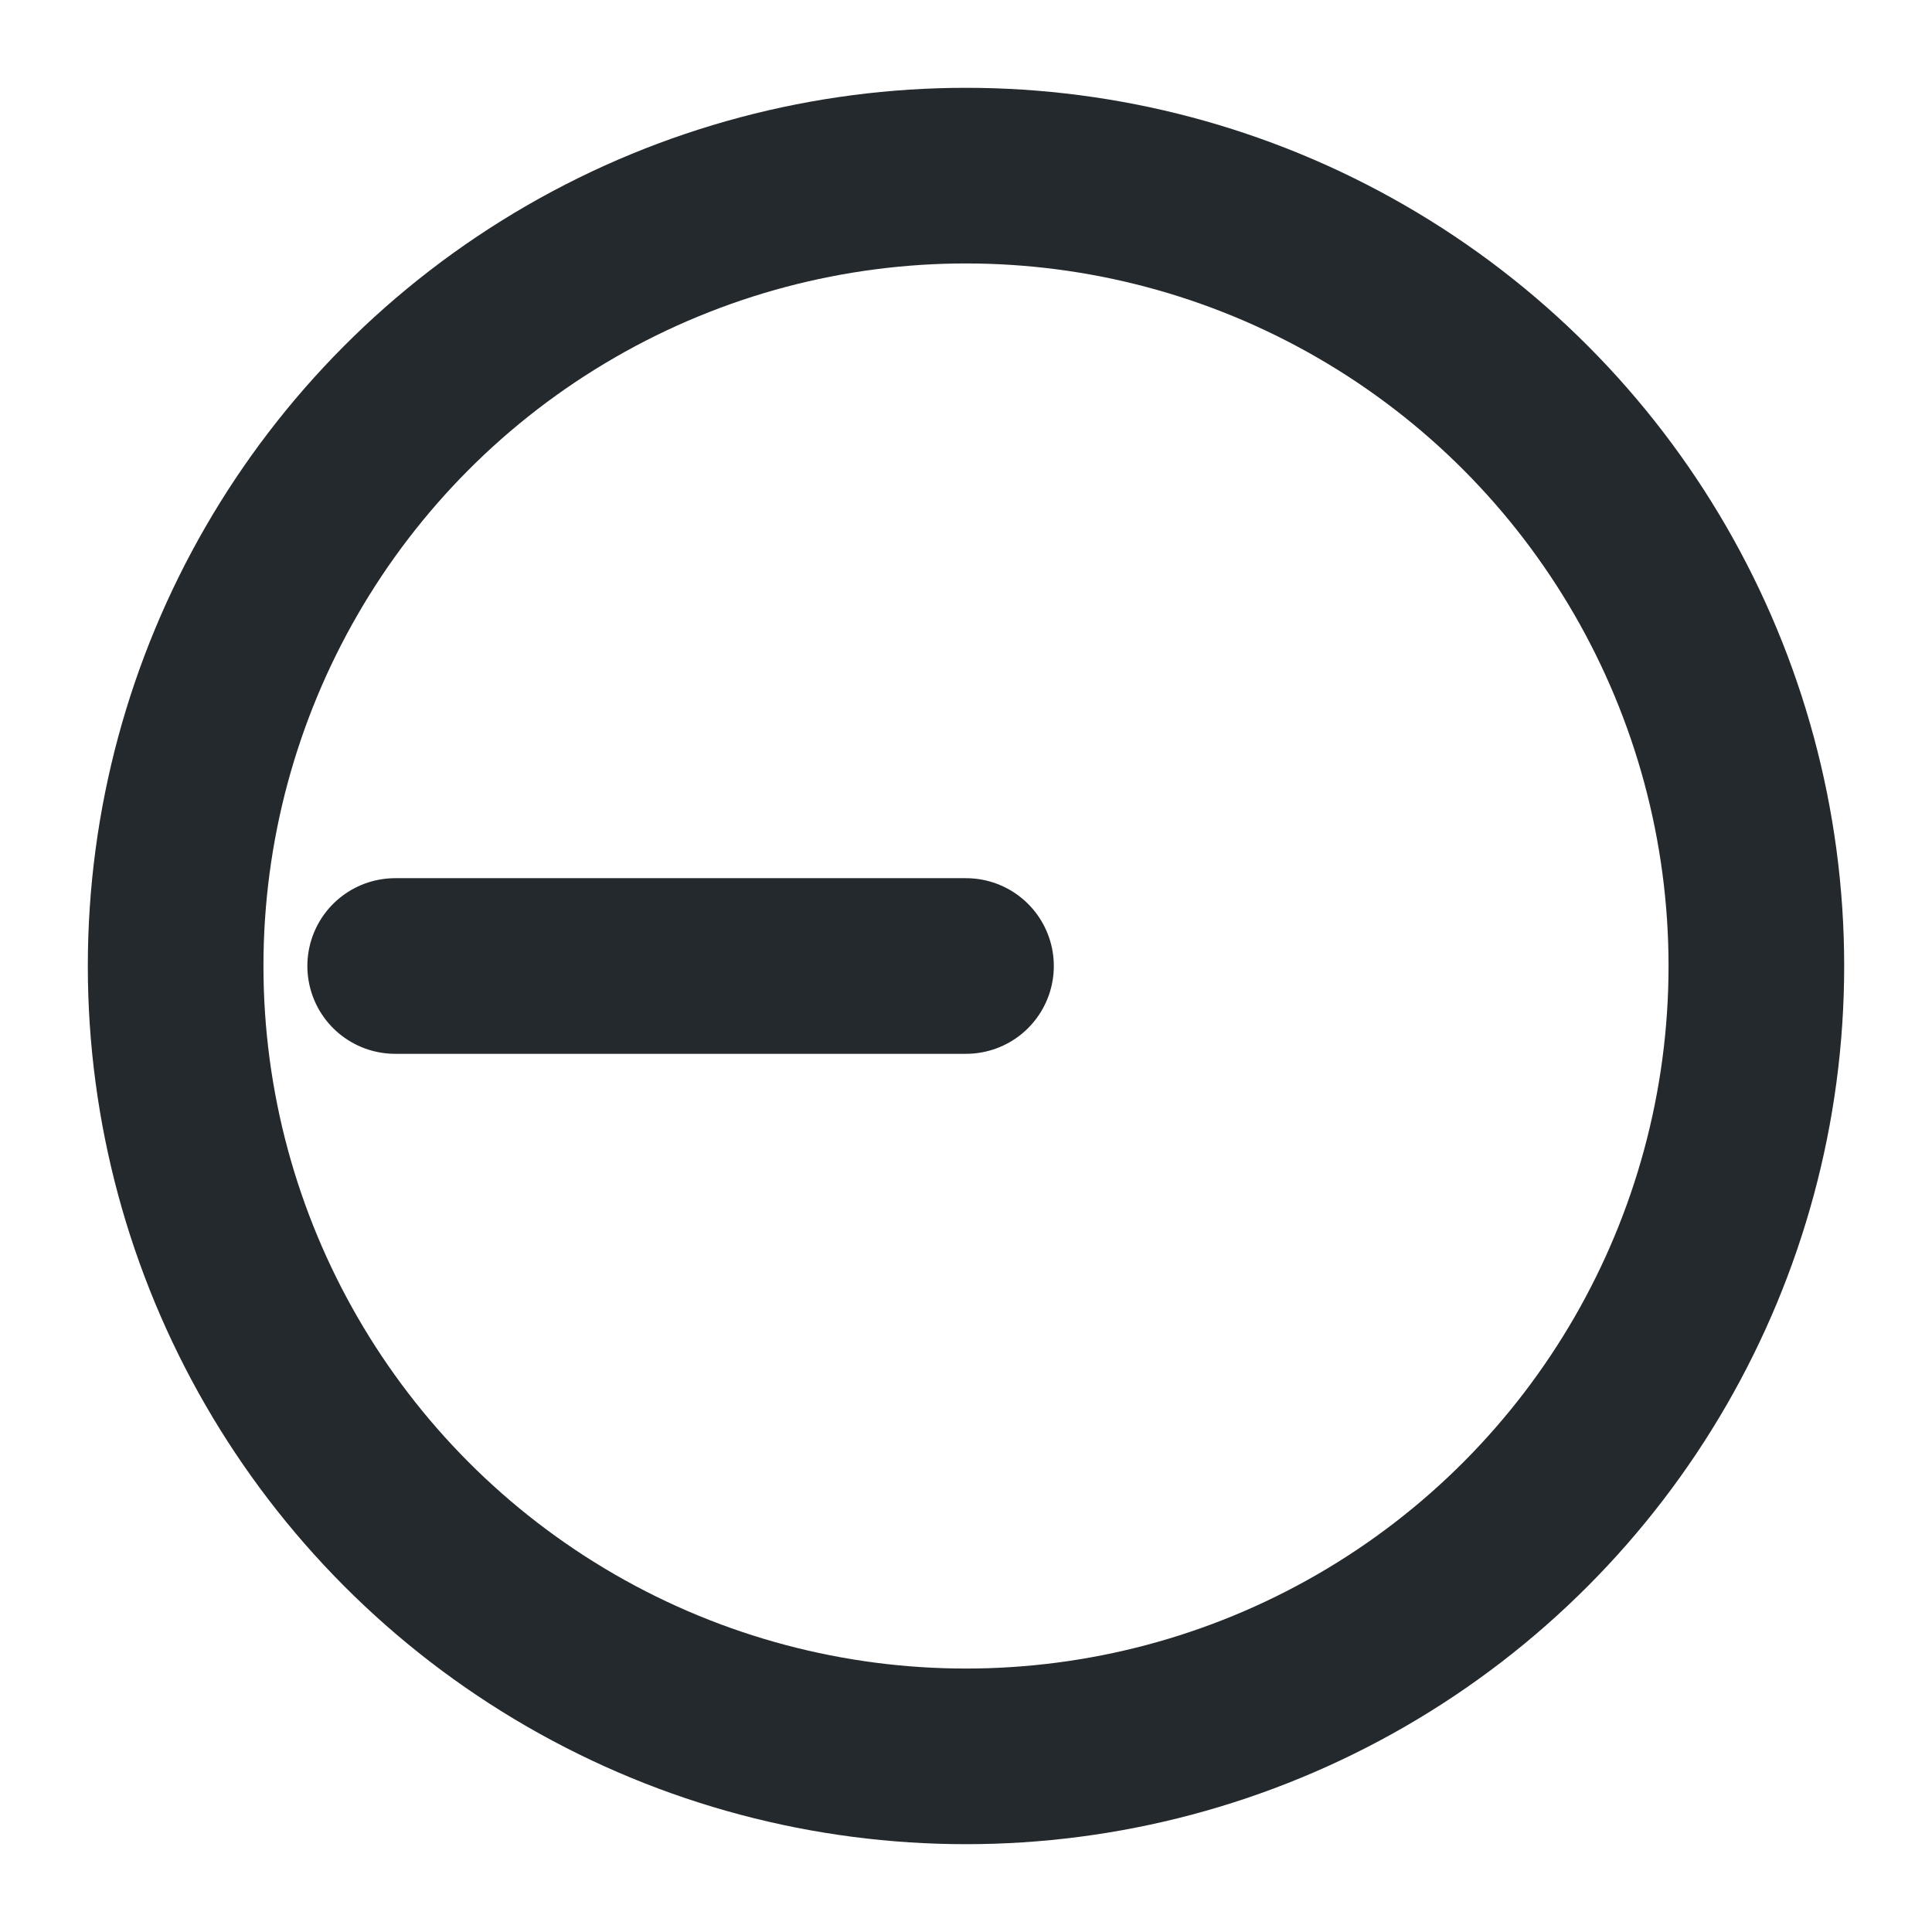 <svg xmlns="http://www.w3.org/2000/svg" width="22" height="22" viewBox="0 0 22 22"
     stroke-width="2" stroke="#24292e" fill="none" stroke-linecap="round" stroke-linejoin="round">
      <circle cx="11" cy="11" r="9"/>
      <line x1="11" y1="11" x2="4.5" y2="11"/>
</svg>
